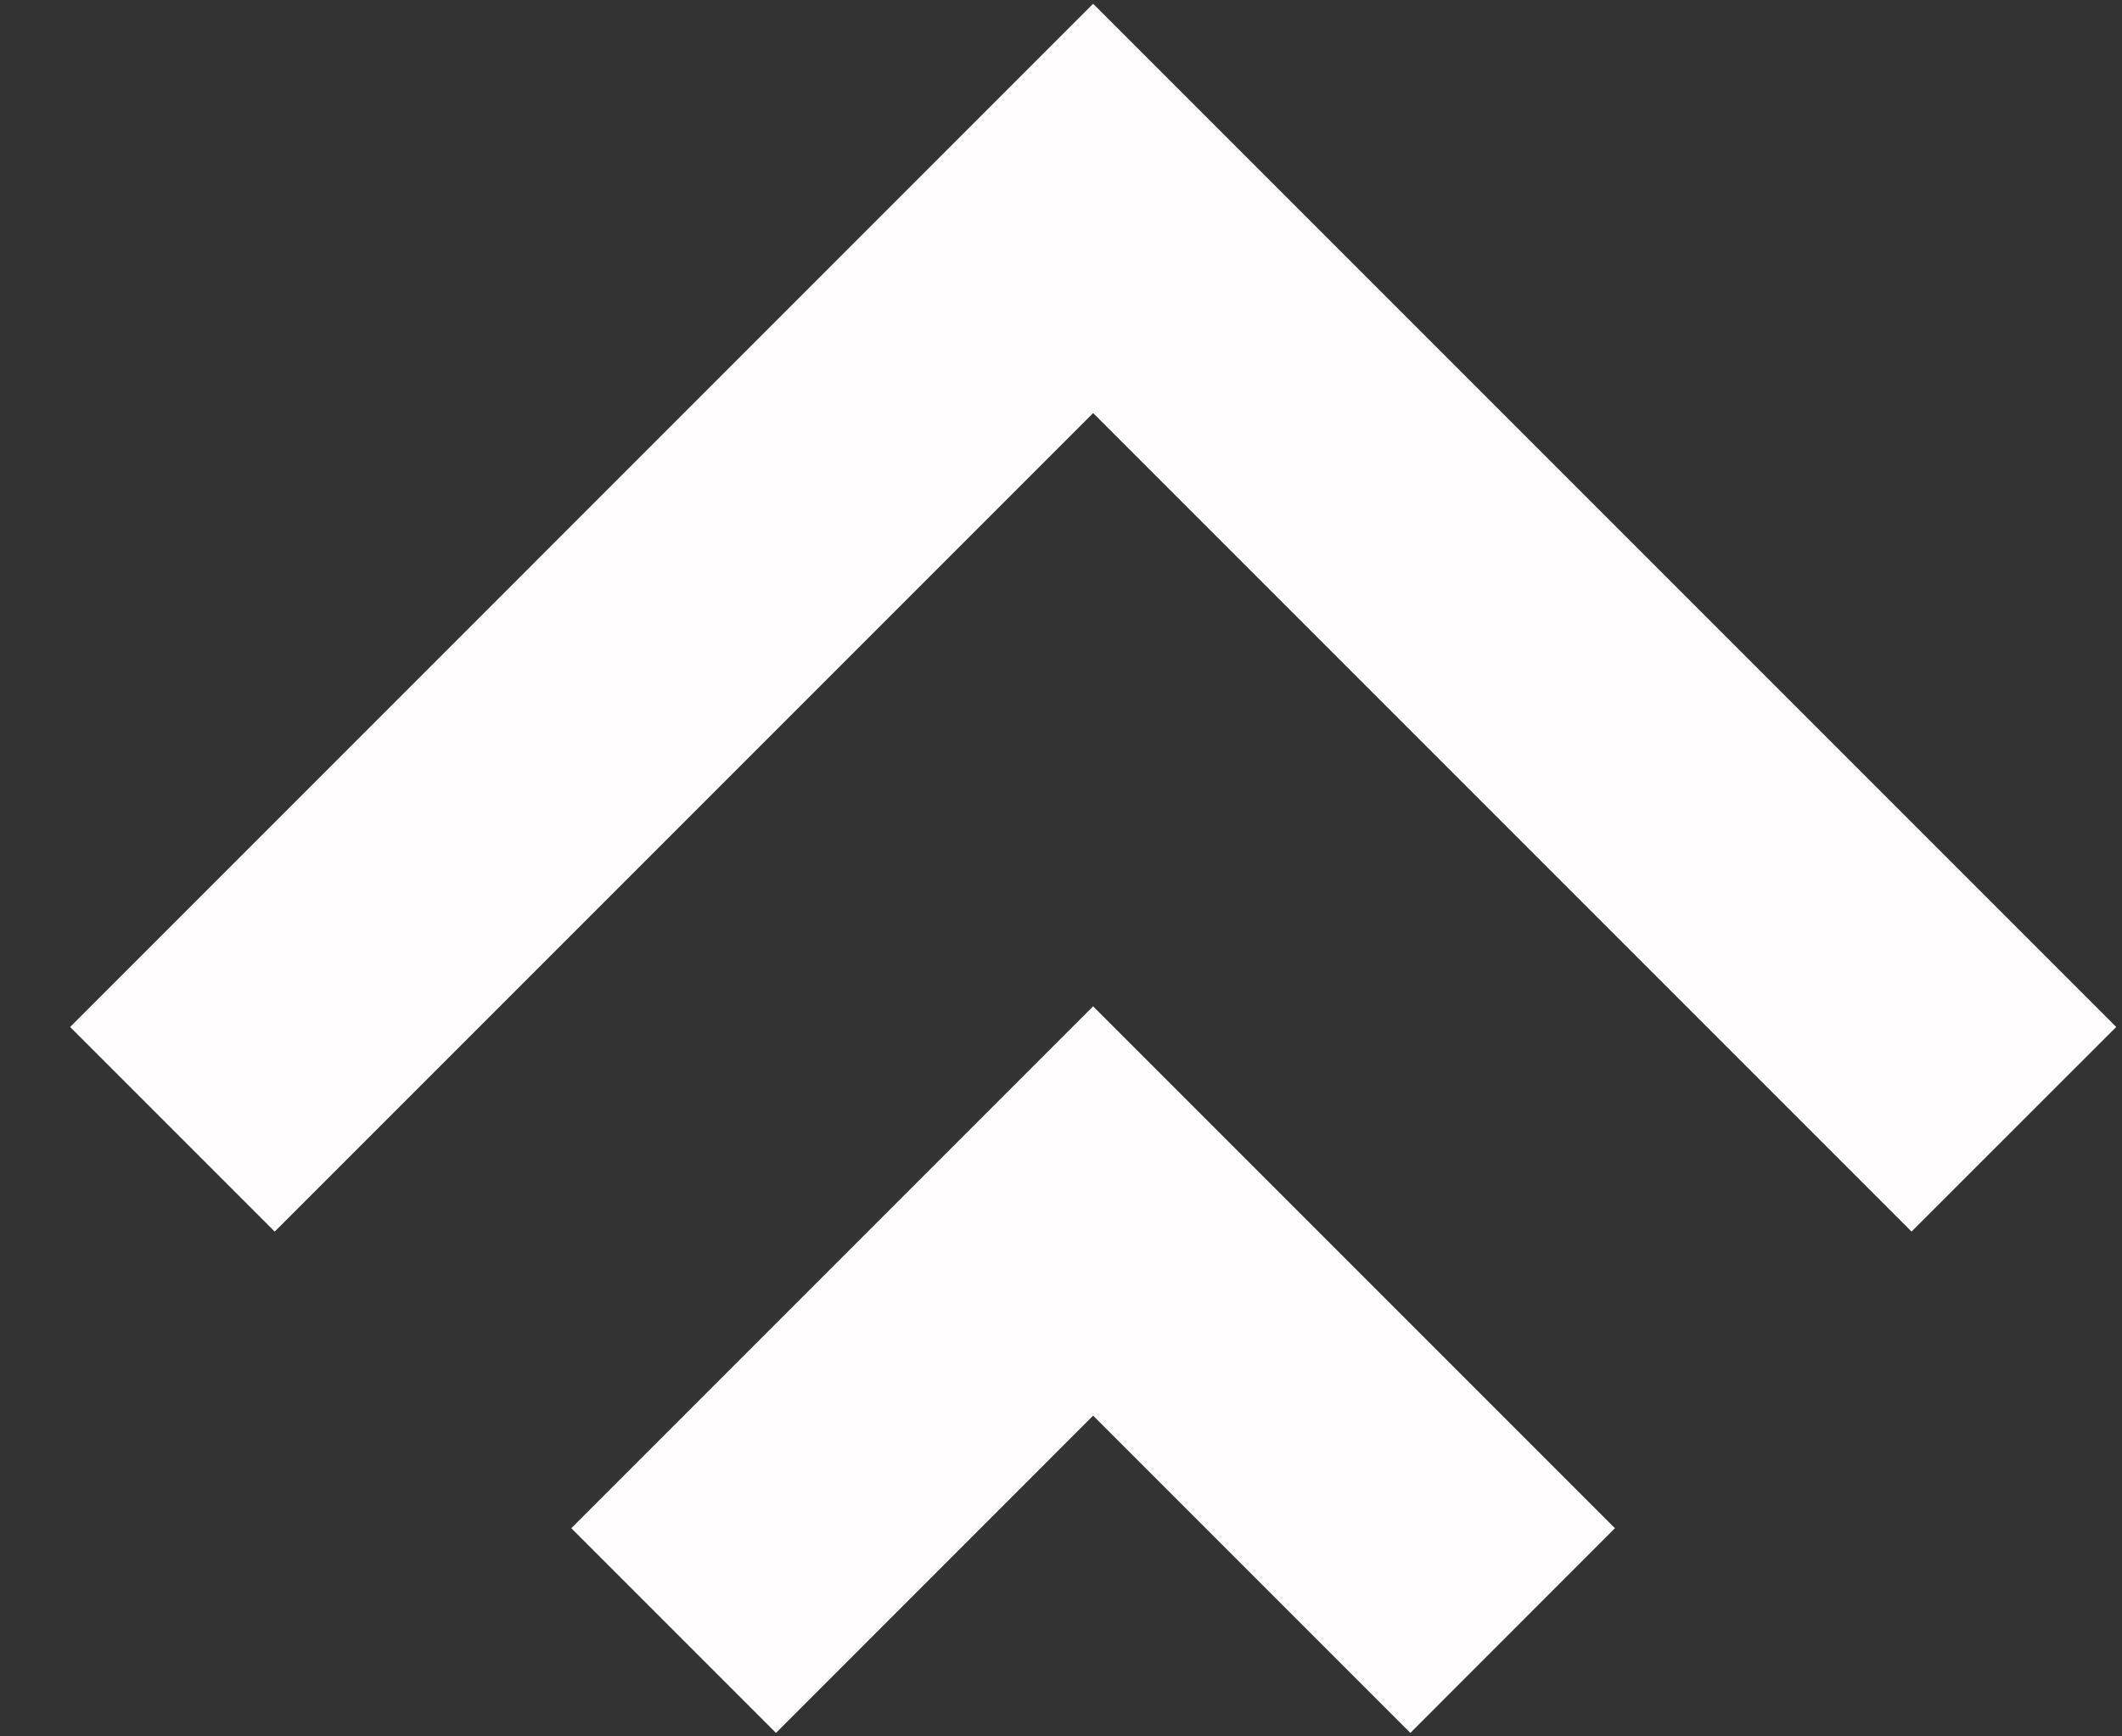 <svg width="22" height="18" viewBox="0 0 22 18" fill="none" xmlns="http://www.w3.org/2000/svg">
<rect x="0" y="0" width="22" height="18" fill="#333333" stroke="none"/>
<path d="M2.848 12.767L0.727 10.646L11.333 0.039L21.94 10.646L19.818 12.767L11.333 4.282L2.848 12.767Z" fill="#FFFDFE"/>
<path d="M11.333 10.432L16.743 15.842L14.622 17.964L11.333 14.675L8.045 17.964L5.923 15.842L11.333 10.432Z" fill="#FFFDFE"/>
</svg>

